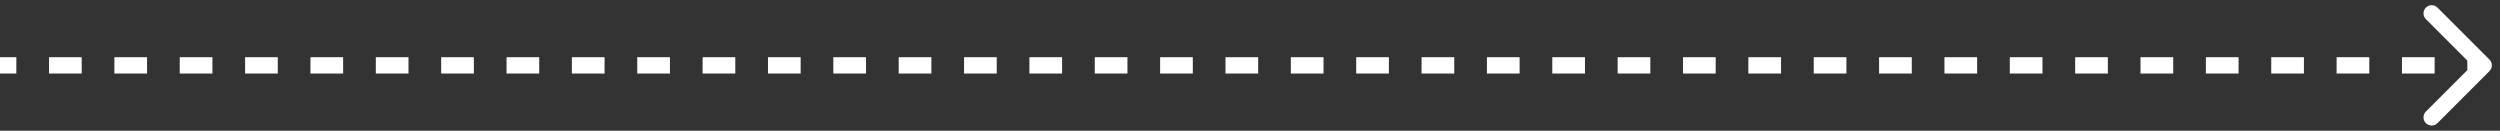 <svg width="153" height="8" viewBox="0 0 153 8" fill="none" xmlns="http://www.w3.org/2000/svg">
<rect x="0" y="0" width="153" height="8" fill="#333333" stroke="none"/>
<path d="M152.354 4.354C152.549 4.158 152.549 3.842 152.354 3.646L149.172 0.464C148.976 0.269 148.66 0.269 148.464 0.464C148.269 0.66 148.269 0.976 148.464 1.172L151.293 4L148.464 6.828C148.269 7.024 148.269 7.34 148.464 7.536C148.66 7.731 148.976 7.731 149.172 7.536L152.354 4.354ZM4.37114e-08 4.5L1 4.5L1 3.5L-4.37114e-08 3.5L4.37114e-08 4.5ZM3 4.5L5 4.5L5 3.5L3 3.5L3 4.5ZM7 4.5L9 4.5L9 3.5L7 3.5L7 4.5ZM11 4.5L13 4.5L13 3.5L11 3.5L11 4.5ZM15 4.5L17 4.5L17 3.5L15 3.5L15 4.5ZM19 4.5L21 4.5L21 3.5L19 3.5L19 4.5ZM23 4.5L25 4.5L25 3.5L23 3.5L23 4.5ZM27 4.5L29 4.5L29 3.5L27 3.5L27 4.5ZM31 4.5L33 4.5L33 3.5L31 3.5L31 4.5ZM35 4.5L37 4.5L37 3.5L35 3.5L35 4.5ZM39 4.5L41 4.5L41 3.5L39 3.5L39 4.5ZM43 4.5L45 4.5L45 3.5L43 3.5L43 4.5ZM47 4.5L49 4.5L49 3.5L47 3.5L47 4.5ZM51 4.5L53 4.5L53 3.5L51 3.5L51 4.5ZM55 4.5L57 4.5L57 3.5L55 3.5L55 4.5ZM59 4.5L61 4.5L61 3.5L59 3.5L59 4.5ZM63 4.5L65 4.5L65 3.5L63 3.5L63 4.5ZM67 4.5L69 4.5L69 3.5L67 3.5L67 4.5ZM71 4.5L73 4.5L73 3.5L71 3.5L71 4.5ZM75 4.5L77 4.5L77 3.5L75 3.5L75 4.5ZM79 4.5L81 4.5L81 3.5L79 3.5L79 4.5ZM83 4.5L85 4.5L85 3.5L83 3.5L83 4.5ZM87 4.5L89 4.5L89 3.5L87 3.5L87 4.5ZM91 4.5L93 4.5L93 3.5L91 3.5L91 4.5ZM95 4.5L97 4.5L97 3.5L95 3.5L95 4.5ZM99 4.5L101 4.5L101 3.5L99 3.5L99 4.5ZM103 4.5L105 4.5L105 3.5L103 3.5L103 4.5ZM107 4.5L109 4.5L109 3.5L107 3.5L107 4.5ZM111 4.5L113 4.5L113 3.5L111 3.5L111 4.5ZM115 4.5L117 4.5L117 3.5L115 3.5L115 4.5ZM119 4.5L121 4.5L121 3.5L119 3.5L119 4.5ZM123 4.5L125 4.5L125 3.5L123 3.5L123 4.5ZM127 4.5L129 4.5L129 3.5L127 3.5L127 4.5ZM131 4.5L133 4.5L133 3.5L131 3.5L131 4.5ZM135 4.5L137 4.5L137 3.5L135 3.5L135 4.5ZM139 4.5L141 4.5L141 3.5L139 3.5L139 4.5ZM143 4.5L145 4.5L145 3.5L143 3.5L143 4.5ZM147 4.5L149 4.5L149 3.5L147 3.5L147 4.5ZM151 4.5L152 4.5L152 3.5L151 3.5L151 4.5Z" fill="white"/>
</svg>
